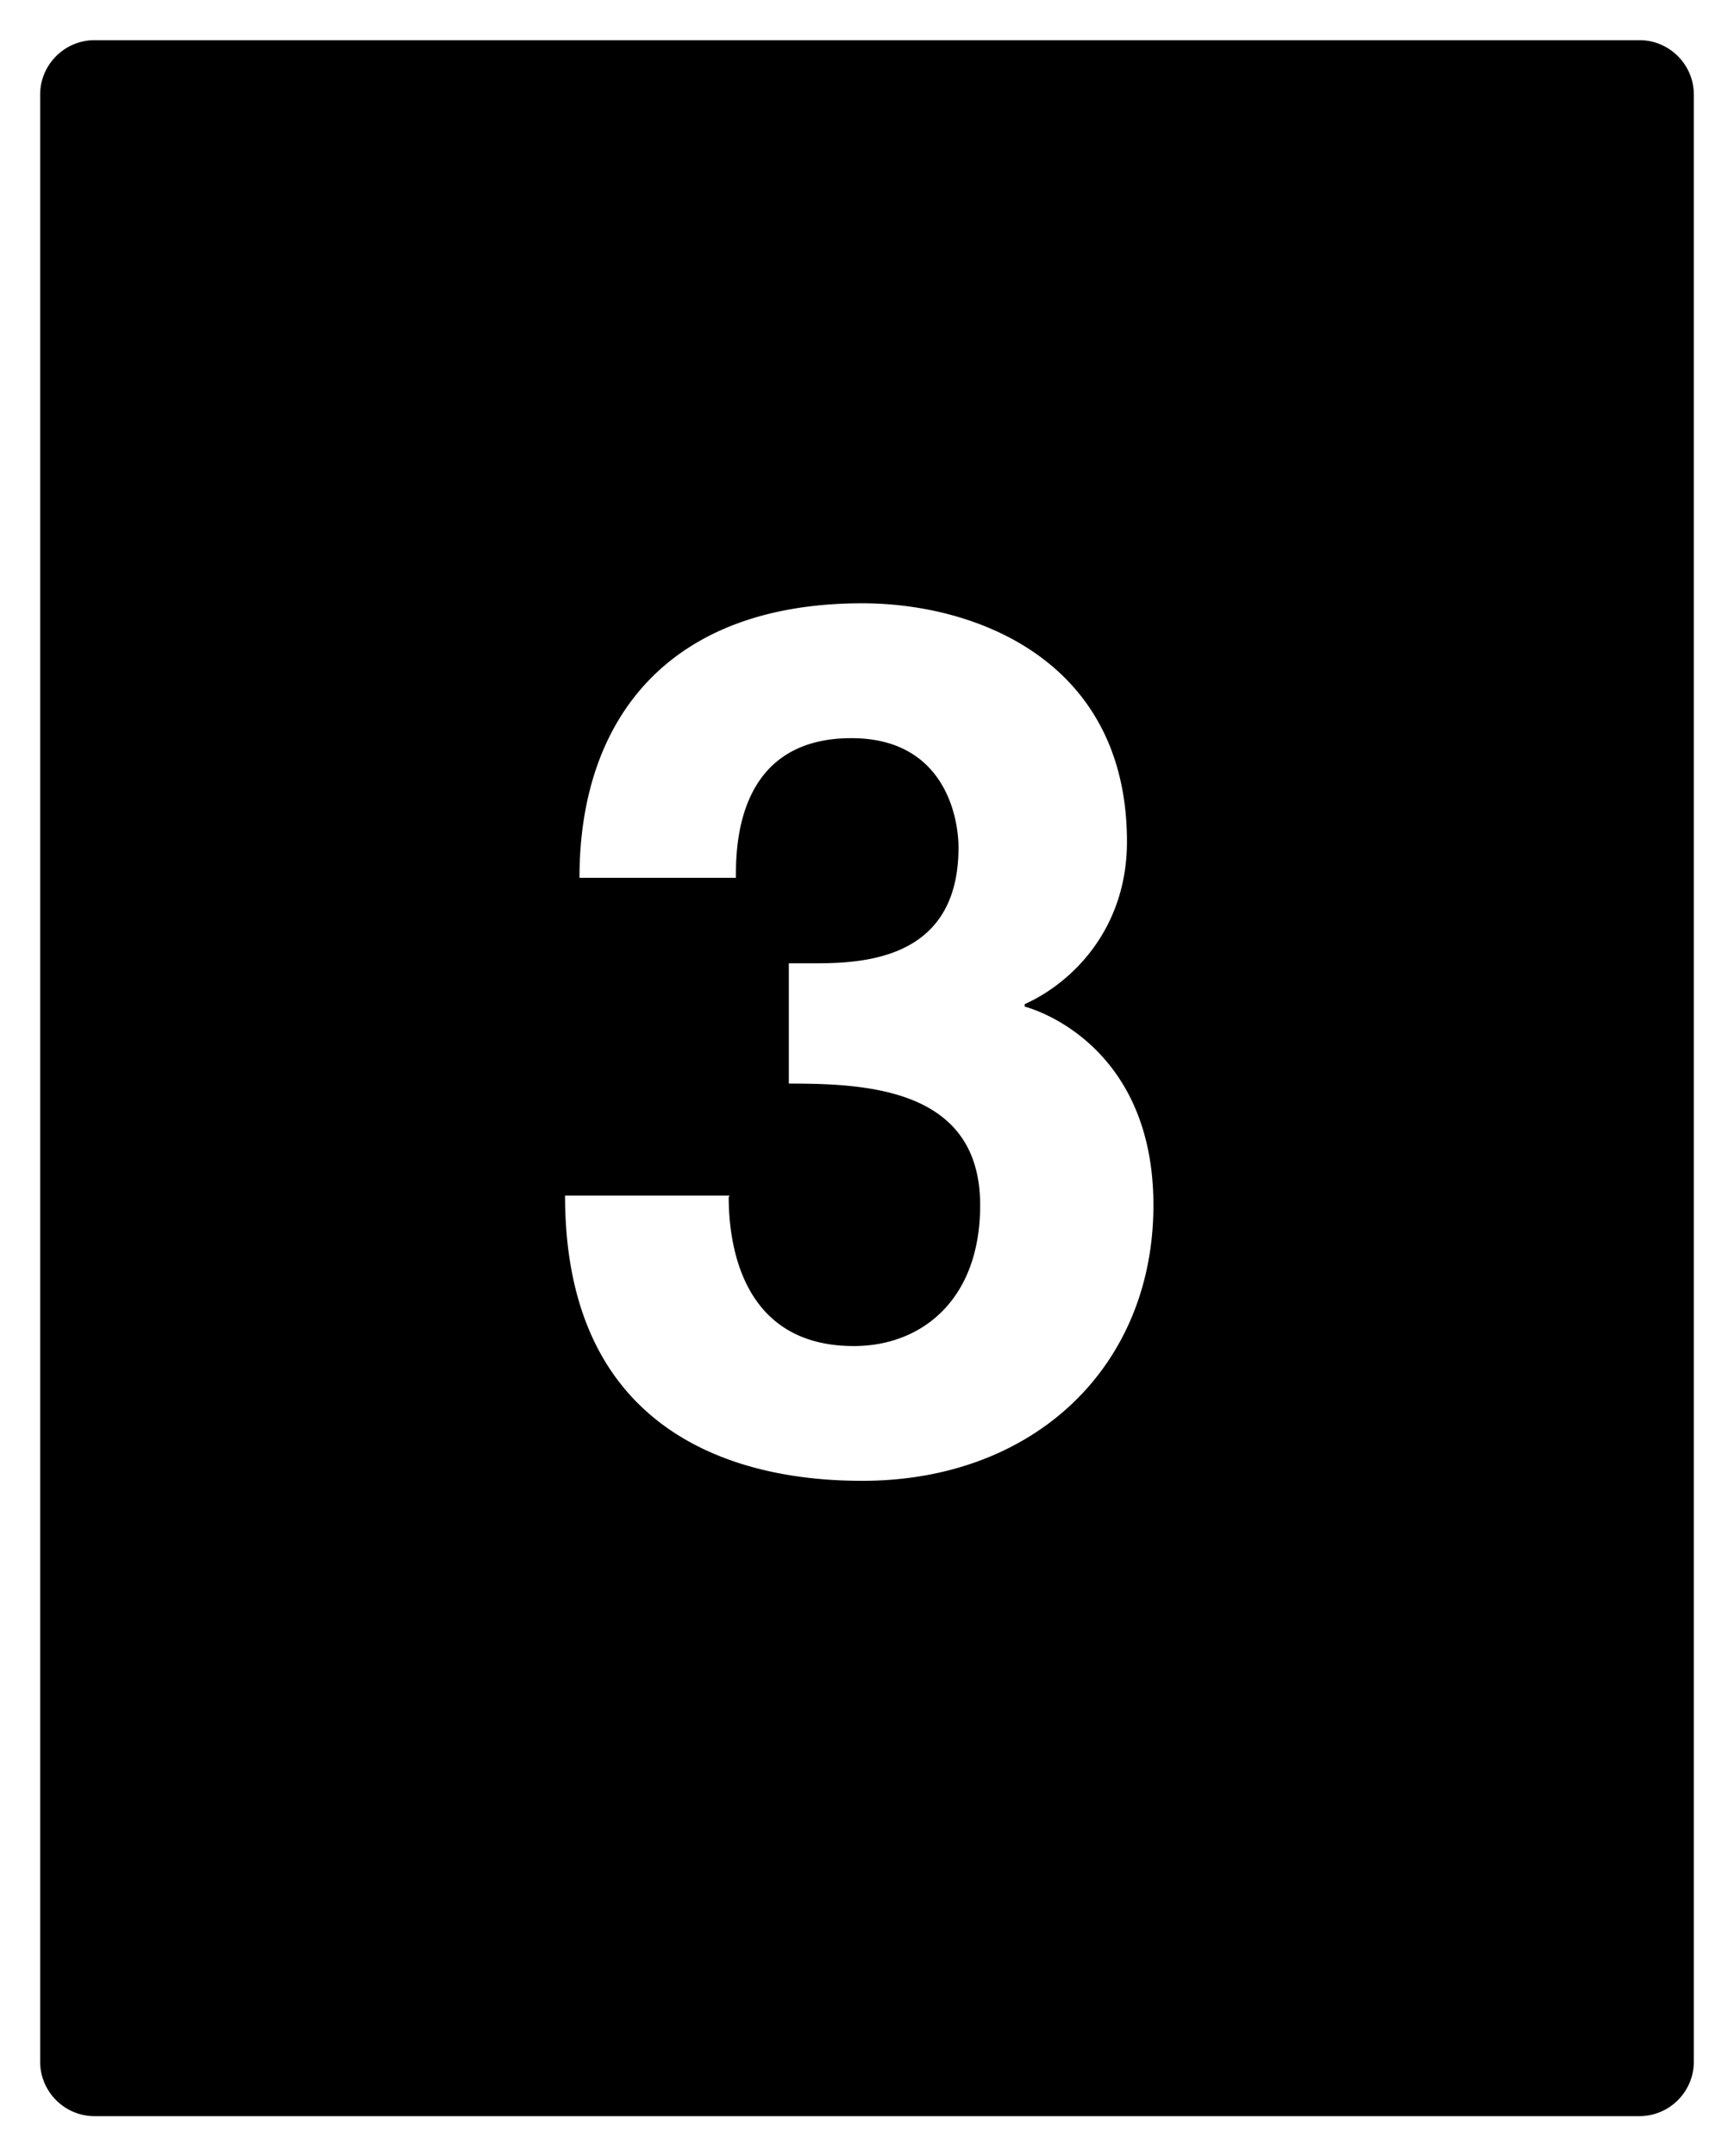 <svg xmlns="http://www.w3.org/2000/svg" width="64.763" height="80.5" viewBox="0 0 64.763 80.5"><path d="M61.233 1.5H3.53c-1.116 0-2.03.914-2.03 2.03v73.44c0 1.116.914 2.03 2.03 2.03h57.704a2.036 2.036 0 0 0 2.029-2.03V3.53c0-1.116-.913-2.03-2.03-2.03zM32.204 55.282c-3.011 0-11.1-.674-11.1-10.648h6.156l-.044.044c0 1.708.449 5.573 4.674 5.573 2.516 0 4.718-1.708 4.718-5.26 0-4.356-4.224-4.539-7.146-4.539v-4.491h.989c1.887 0 5.348-.183 5.348-4.317 0-1.165-.539-4.087-4-4.087-4.314 0-4.314 4.087-4.314 5.213h-5.842c0-5.978 3.371-10.248 10.561-10.248 4.27 0 9.887 2.157 9.887 8.9 0 3.235-2.022 5.256-3.82 6.065v.091c1.124.313 4.808 1.978 4.808 7.413 0 6.022-4.449 10.291-10.875 10.291z"/></svg>